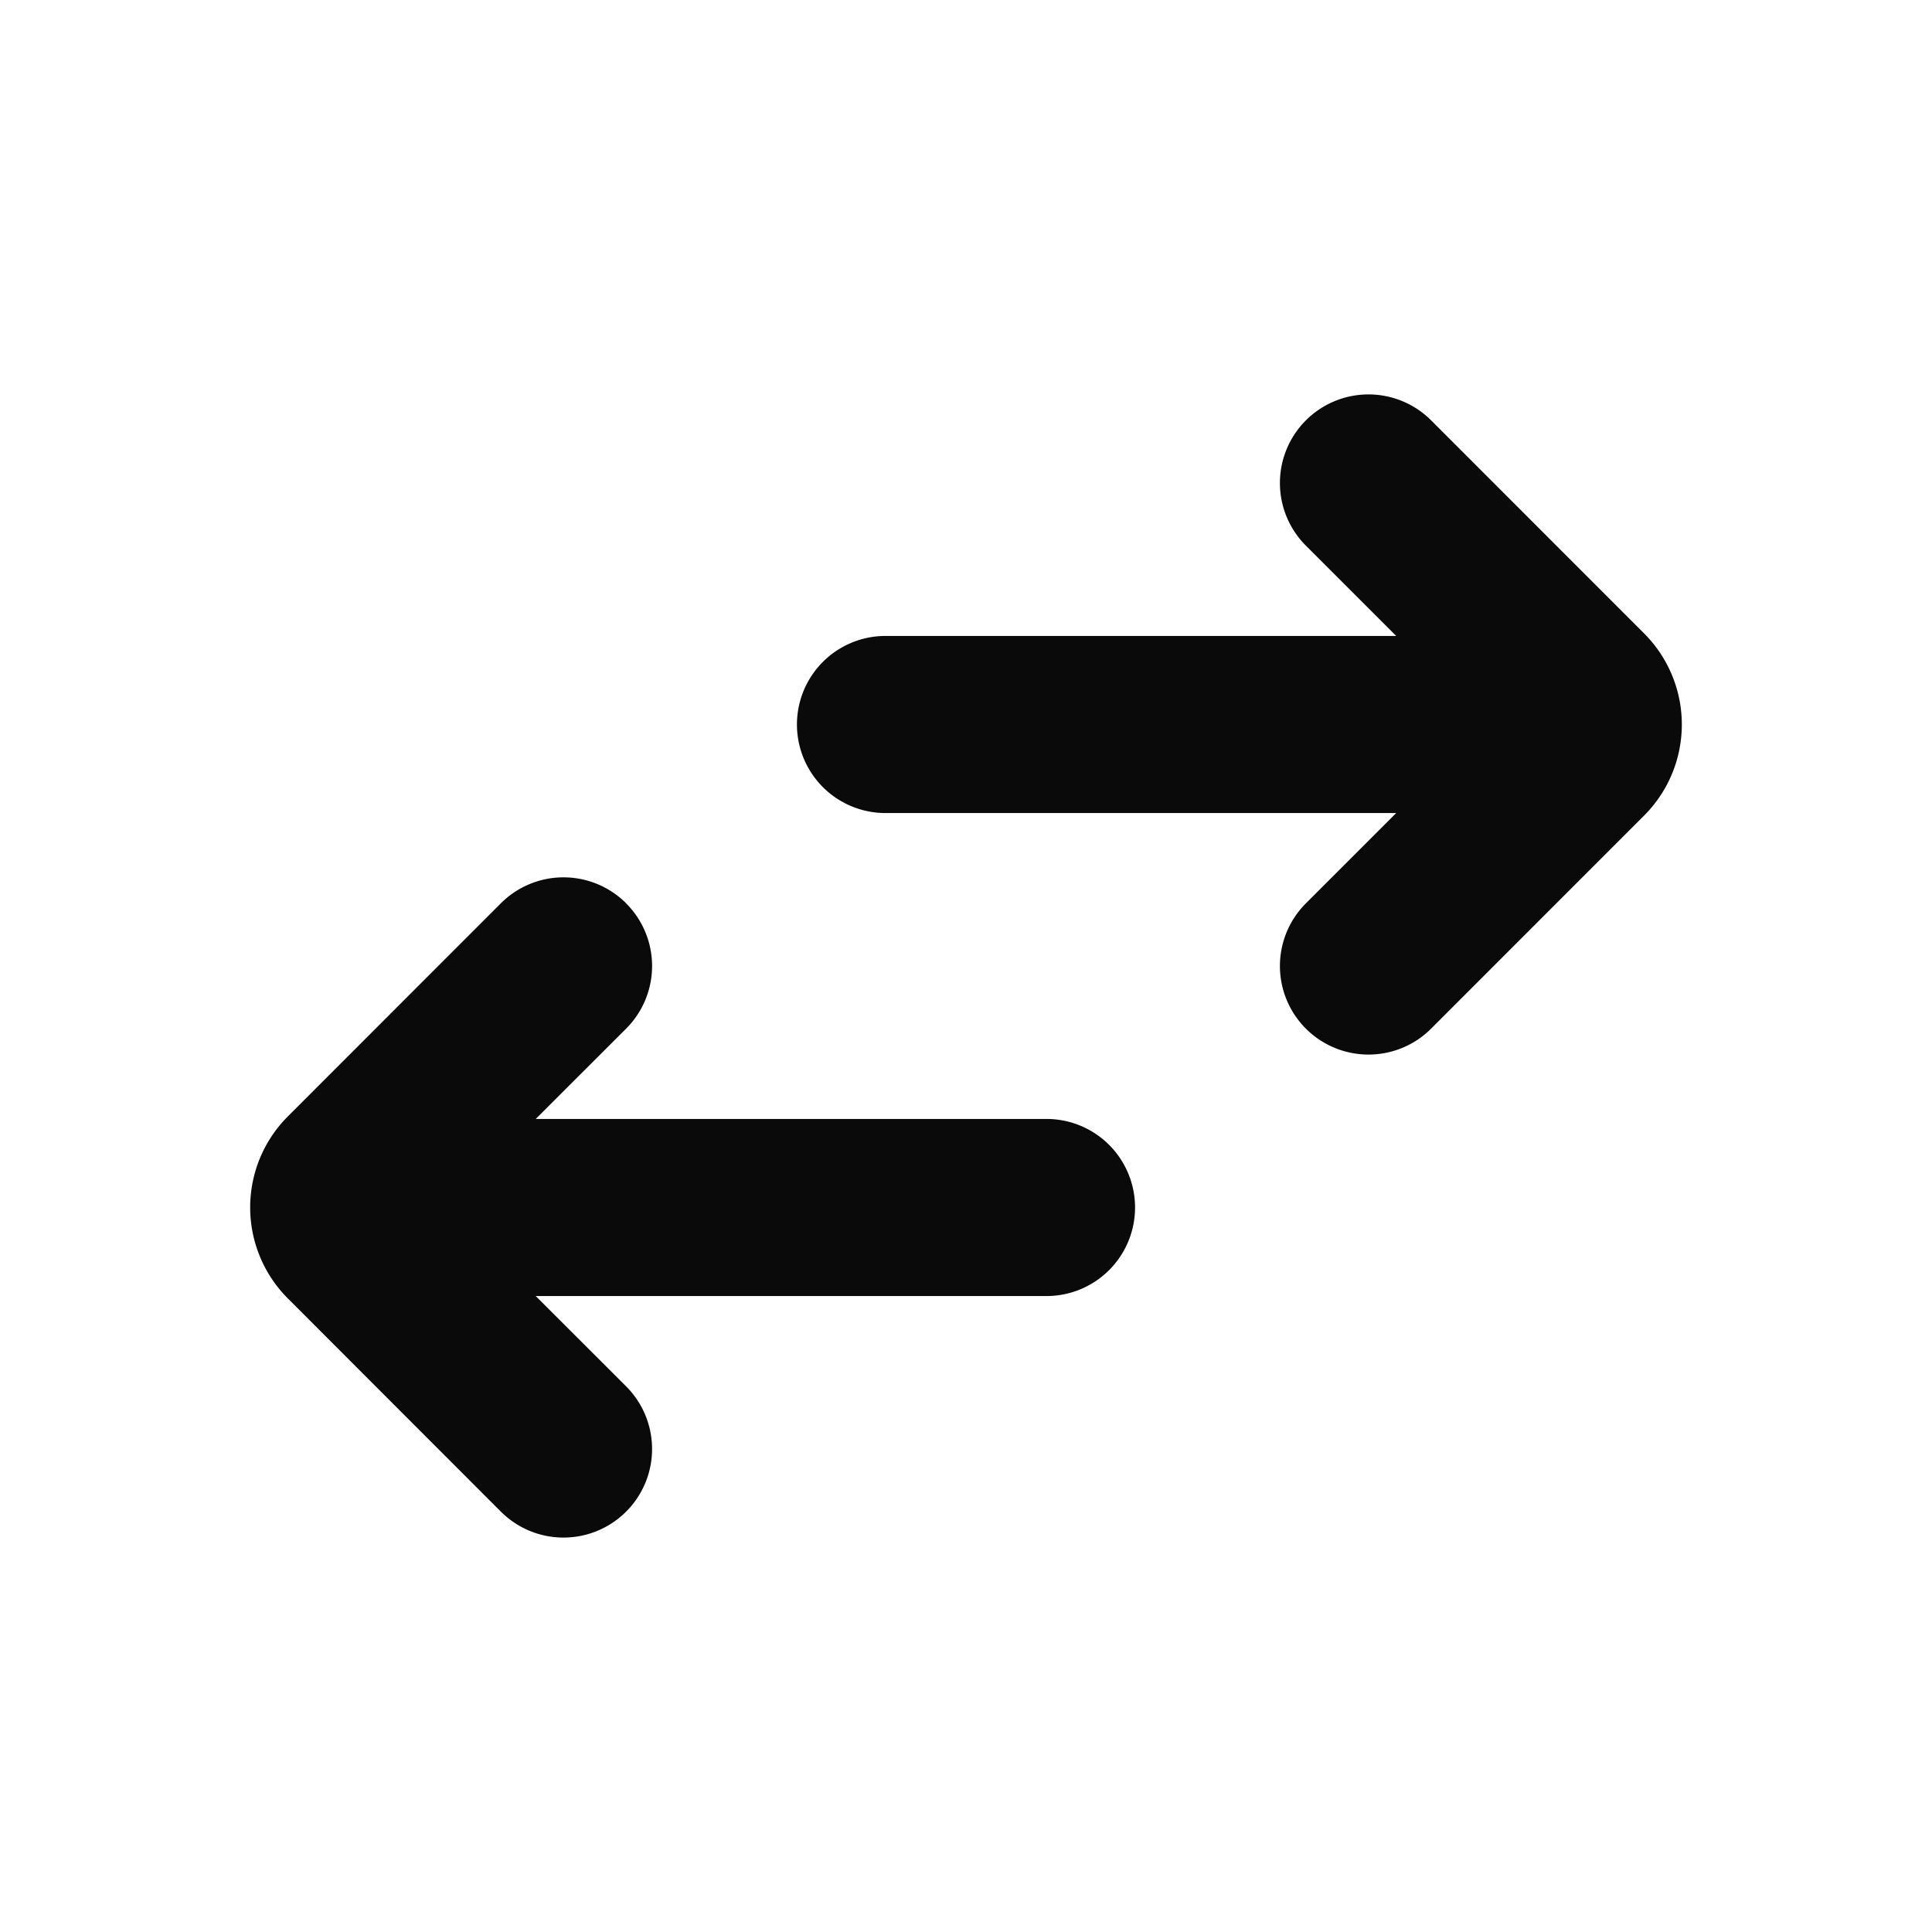 <svg xmlns="http://www.w3.org/2000/svg" width="24" height="24" fill="none" viewBox="0 0 24 24"><path fill="#0A0A0B" fill-rule="evenodd" d="M16.222 5.222a1.1 1.1 0 0 1 1.556 0l2.646 2.647a1.6 1.6 0 0 1 0 2.262l-2.646 2.647a1.1 1.1 0 1 1-1.556-1.556l1.122-1.122H11a1.1 1.1 0 1 1 0-2.2h6.344l-1.122-1.122a1.1 1.1 0 0 1 0-1.556Zm-8.444 6a1.1 1.1 0 0 1 0 1.556L6.655 13.9H13a1.1 1.1 0 0 1 0 2.2H6.655l1.123 1.122a1.1 1.1 0 1 1-1.556 1.556L3.576 16.13a1.6 1.6 0 0 1 0-2.262l2.646-2.647a1.1 1.1 0 0 1 1.556 0Z" clip-rule="evenodd"/></svg>